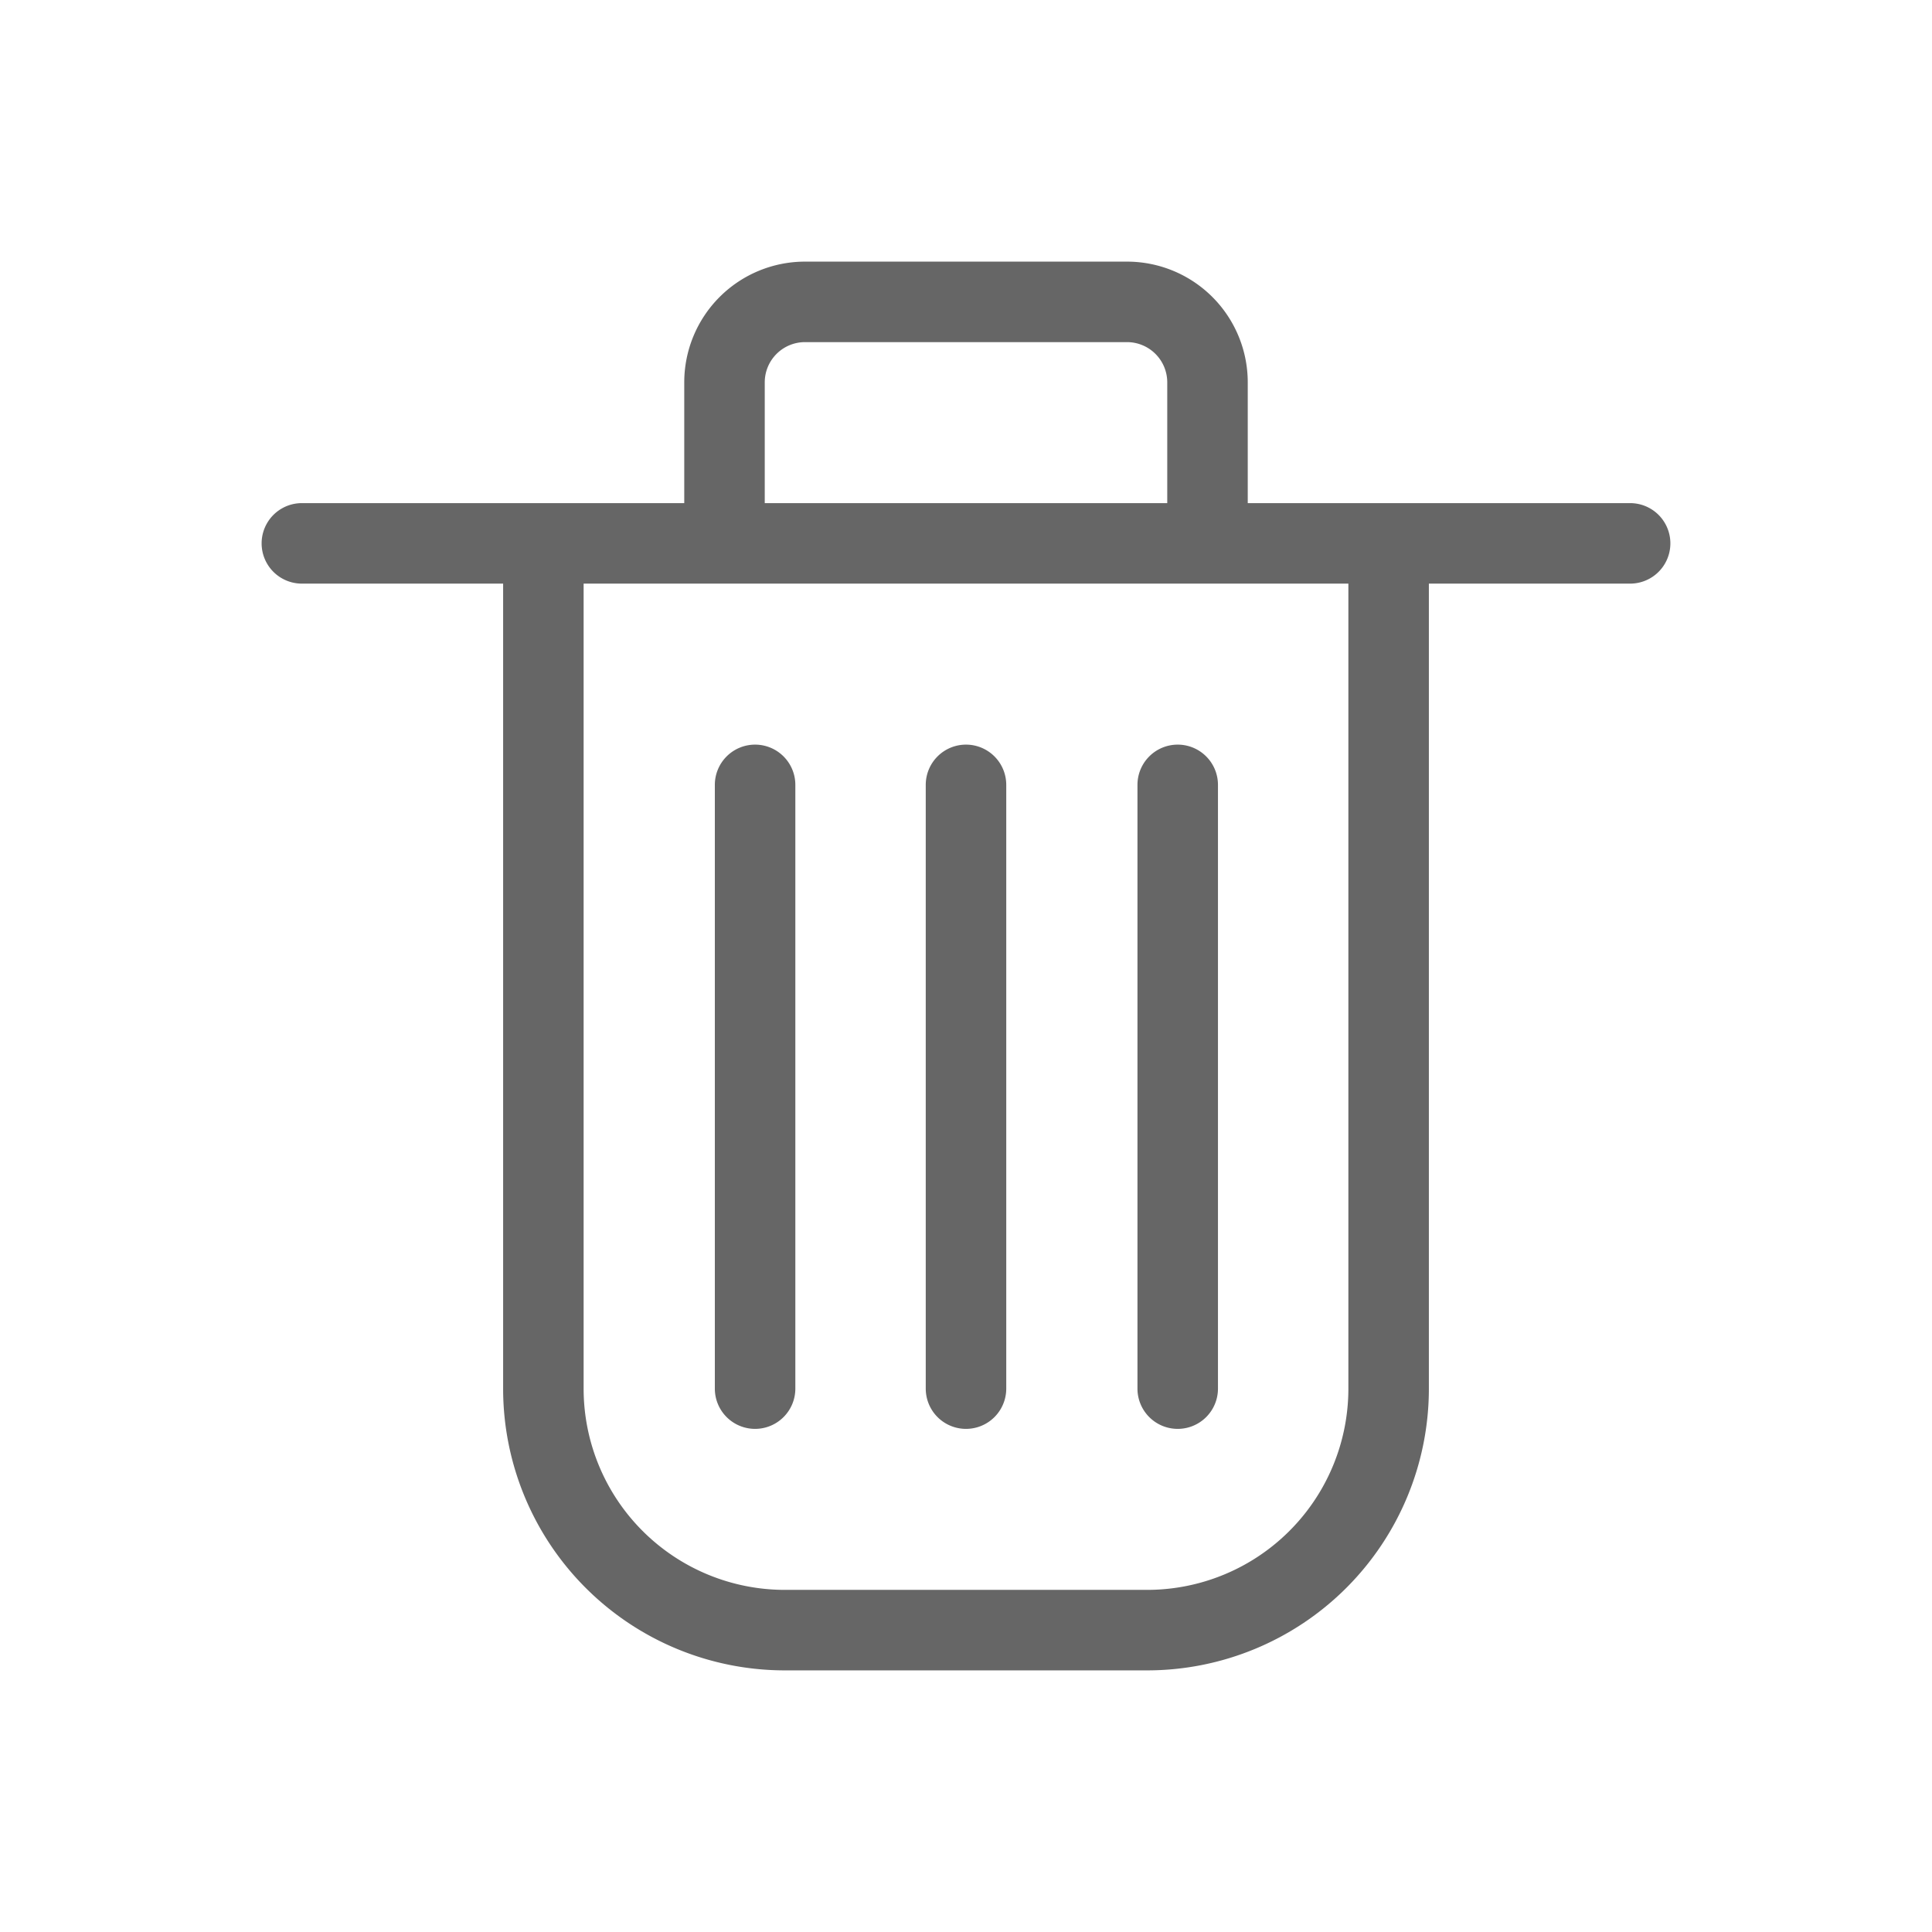 <svg xmlns="http://www.w3.org/2000/svg" viewBox="0 0 24 24"><defs><style>.cls-1{fill:none;}.cls-2{fill:#666;}</style></defs><title>icn_d_小号_删除</title><g id="图层_2" data-name="图层 2"><g id="添加字段"><rect class="cls-1" width="24" height="24"/><path class="cls-2" d="M9.38,9.25a.5.5,0,0,0-.5.5v7.5a.5.5,0,0,0,.5.5.5.5,0,0,0,.5-.5V9.75A.5.5,0,0,0,9.38,9.25Z"/><path class="cls-2" d="M20.25,6.25H15.5V4.75A1.5,1.5,0,0,0,14,3.25H10a1.5,1.5,0,0,0-1.5,1.5v1.5H3.75a.5.5,0,0,0,0,1h2.5v10a3.5,3.5,0,0,0,3.5,3.5h4.5a3.5,3.5,0,0,0,3.5-3.5v-10h2.5a.5.5,0,0,0,0-1ZM9.5,4.75a.5.5,0,0,1,.5-.5h4a.5.5,0,0,1,.5.5v1.5h-5Zm7.25,12.5a2.5,2.5,0,0,1-2.5,2.5H9.75a2.5,2.5,0,0,1-2.5-2.5v-10h9.5Z"/><path class="cls-2" d="M12,9.25a.5.5,0,0,0-.5.5v7.5a.5.5,0,0,0,1,0V9.75A.5.5,0,0,0,12,9.25Z"/><path class="cls-2" d="M14.63,9.25a.5.5,0,0,0-.5.5v7.5a.5.5,0,0,0,.5.5.5.5,0,0,0,.5-.5V9.75A.5.5,0,0,0,14.63,9.25Z"/></g></g></svg>